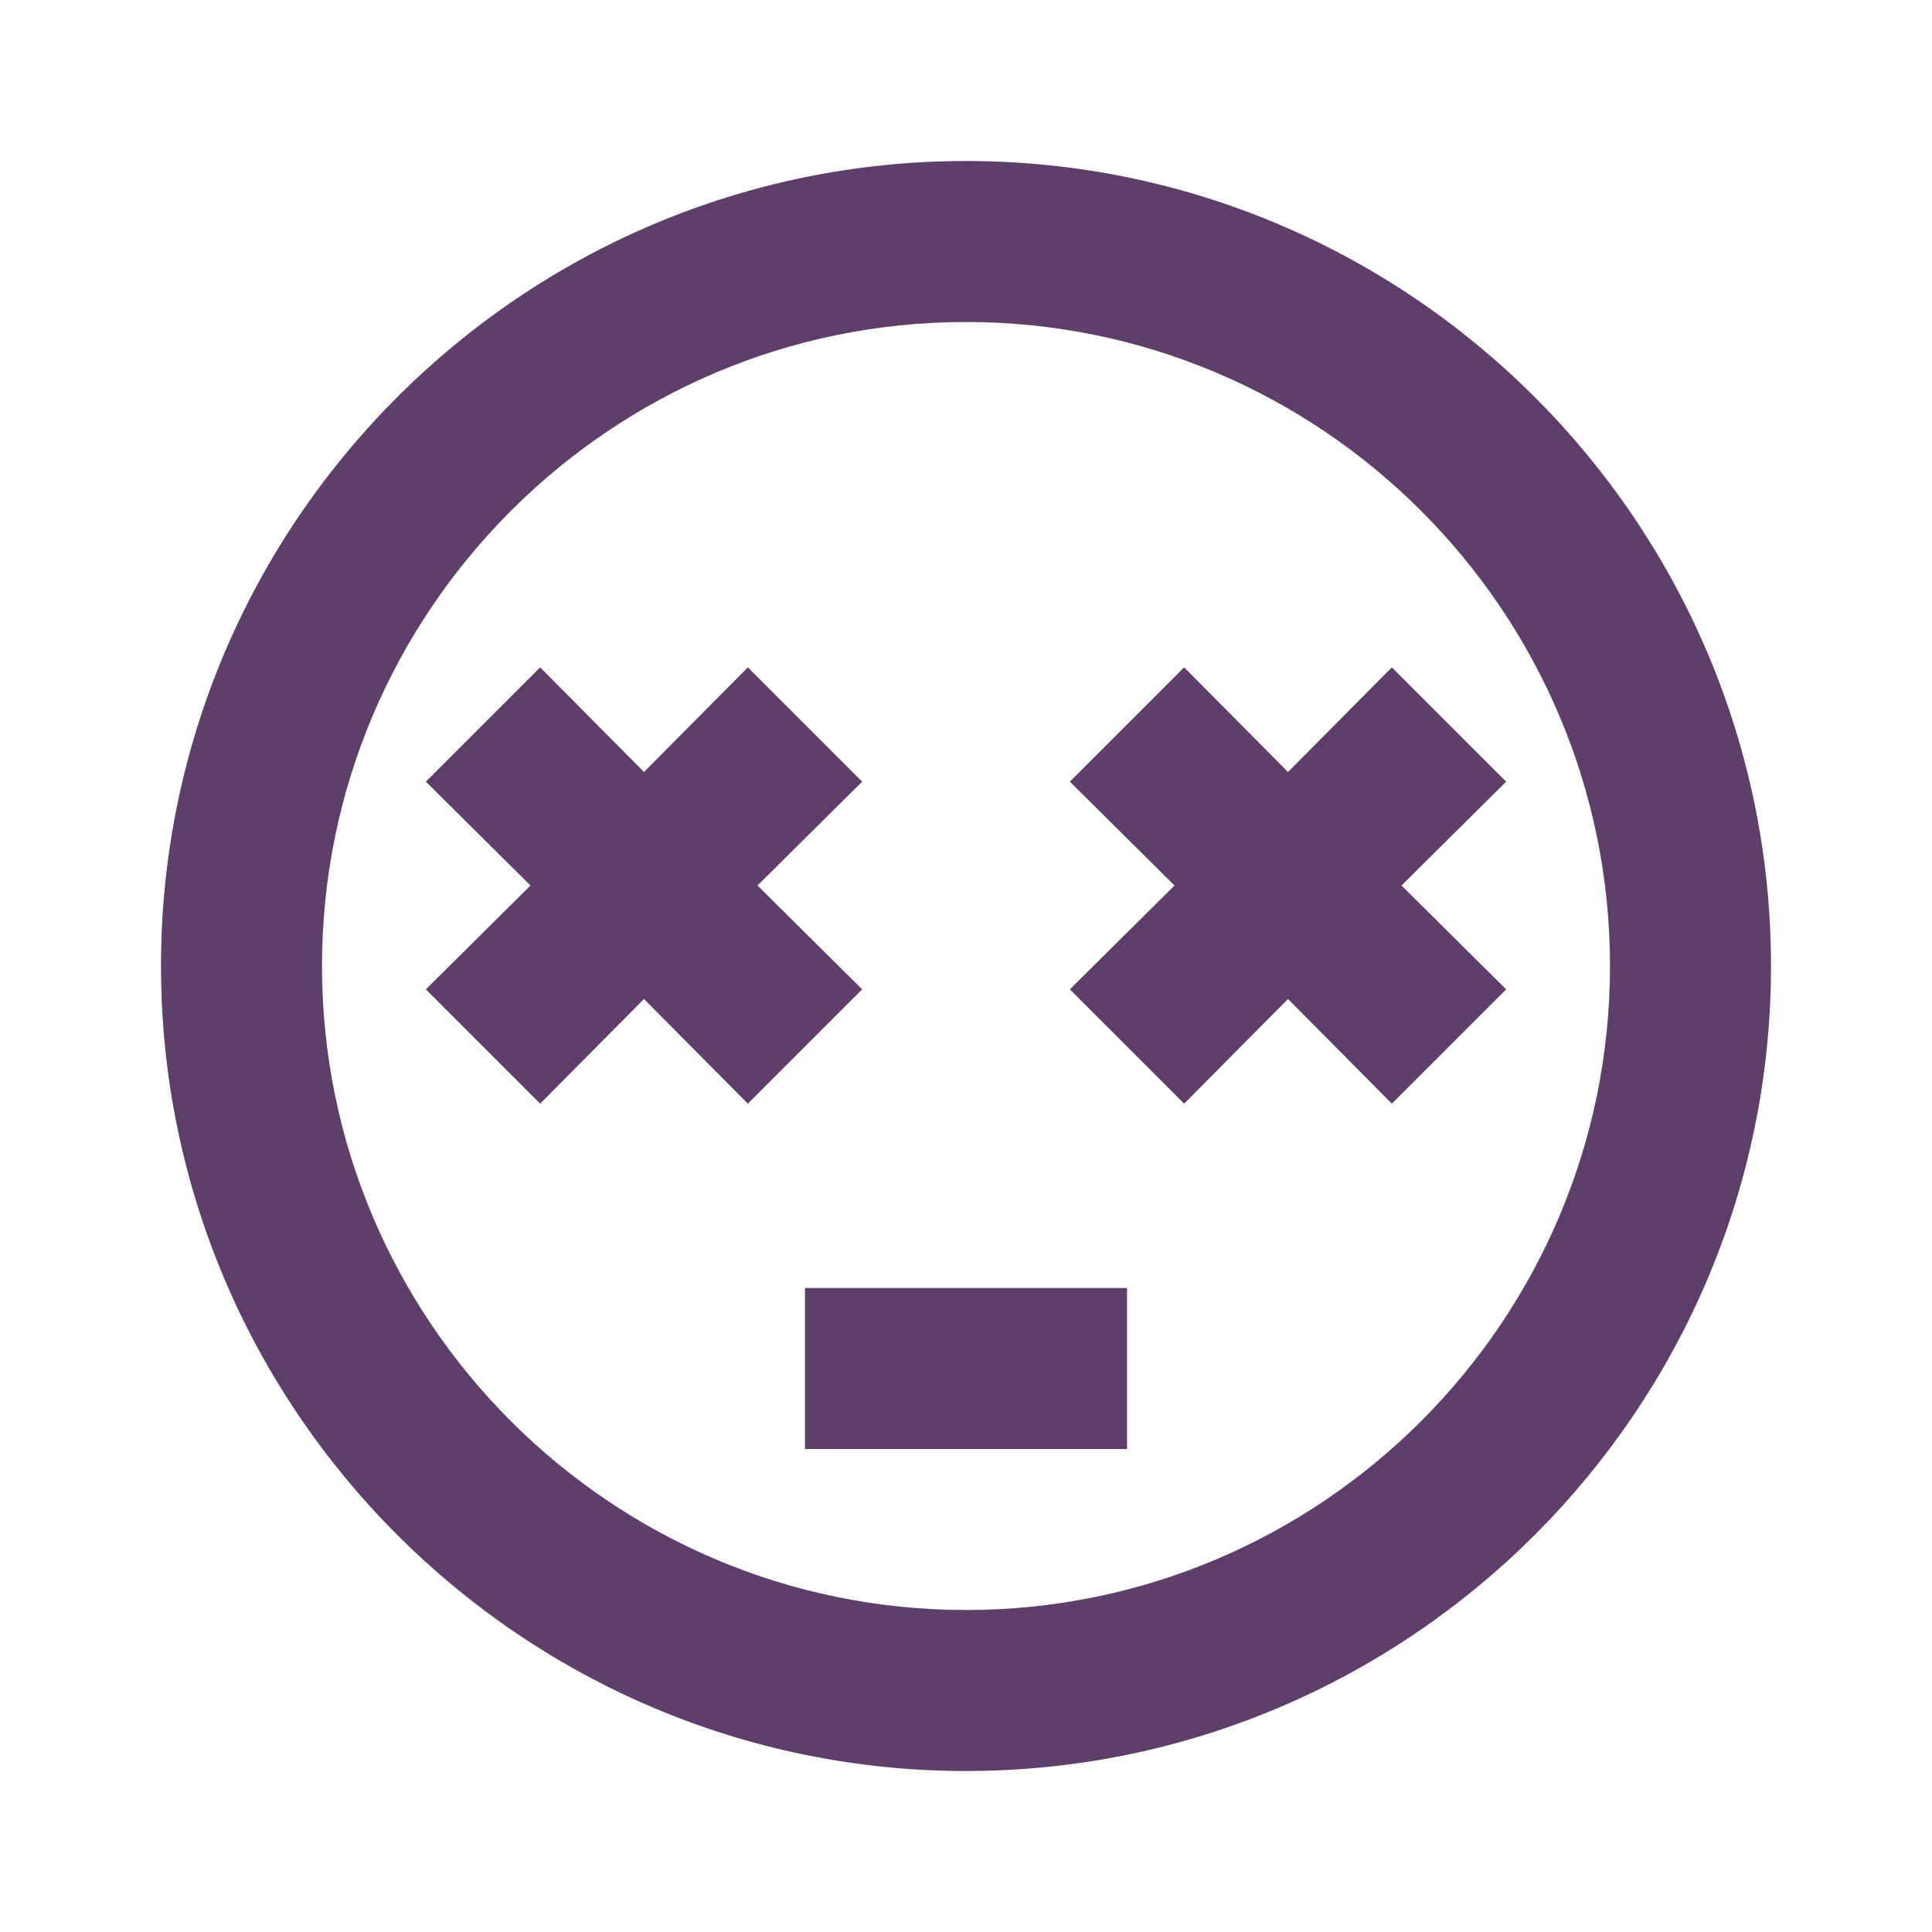<svg width="24" height="24" fill="#5d3f6a" viewBox="0 0 24 24" ><!--Boxicons v3.0 https://boxicons.com | License  https://docs.boxicons.com/free--><path d="M12 2C6.49 2 2 6.49 2 12s4.49 10 10 10 10-4.49 10-10S17.51 2 12 2m0 18c-4.41 0-8-3.59-8-8s3.59-8 8-8 8 3.59 8 8-3.59 8-8 8"></path><path d="M17.29 8.29 16 9.59l-1.29-1.3-1.42 1.42 1.3 1.29-1.3 1.29 1.42 1.42 1.29-1.3 1.29 1.3 1.42-1.42-1.3-1.29 1.3-1.29zM10.71 12.29 9.41 11l1.3-1.29-1.42-1.42L8 9.59l-1.29-1.3-1.42 1.42L6.59 11l-1.3 1.29 1.42 1.42L8 12.41l1.29 1.3zM10 16h4v2h-4z"></path></svg>